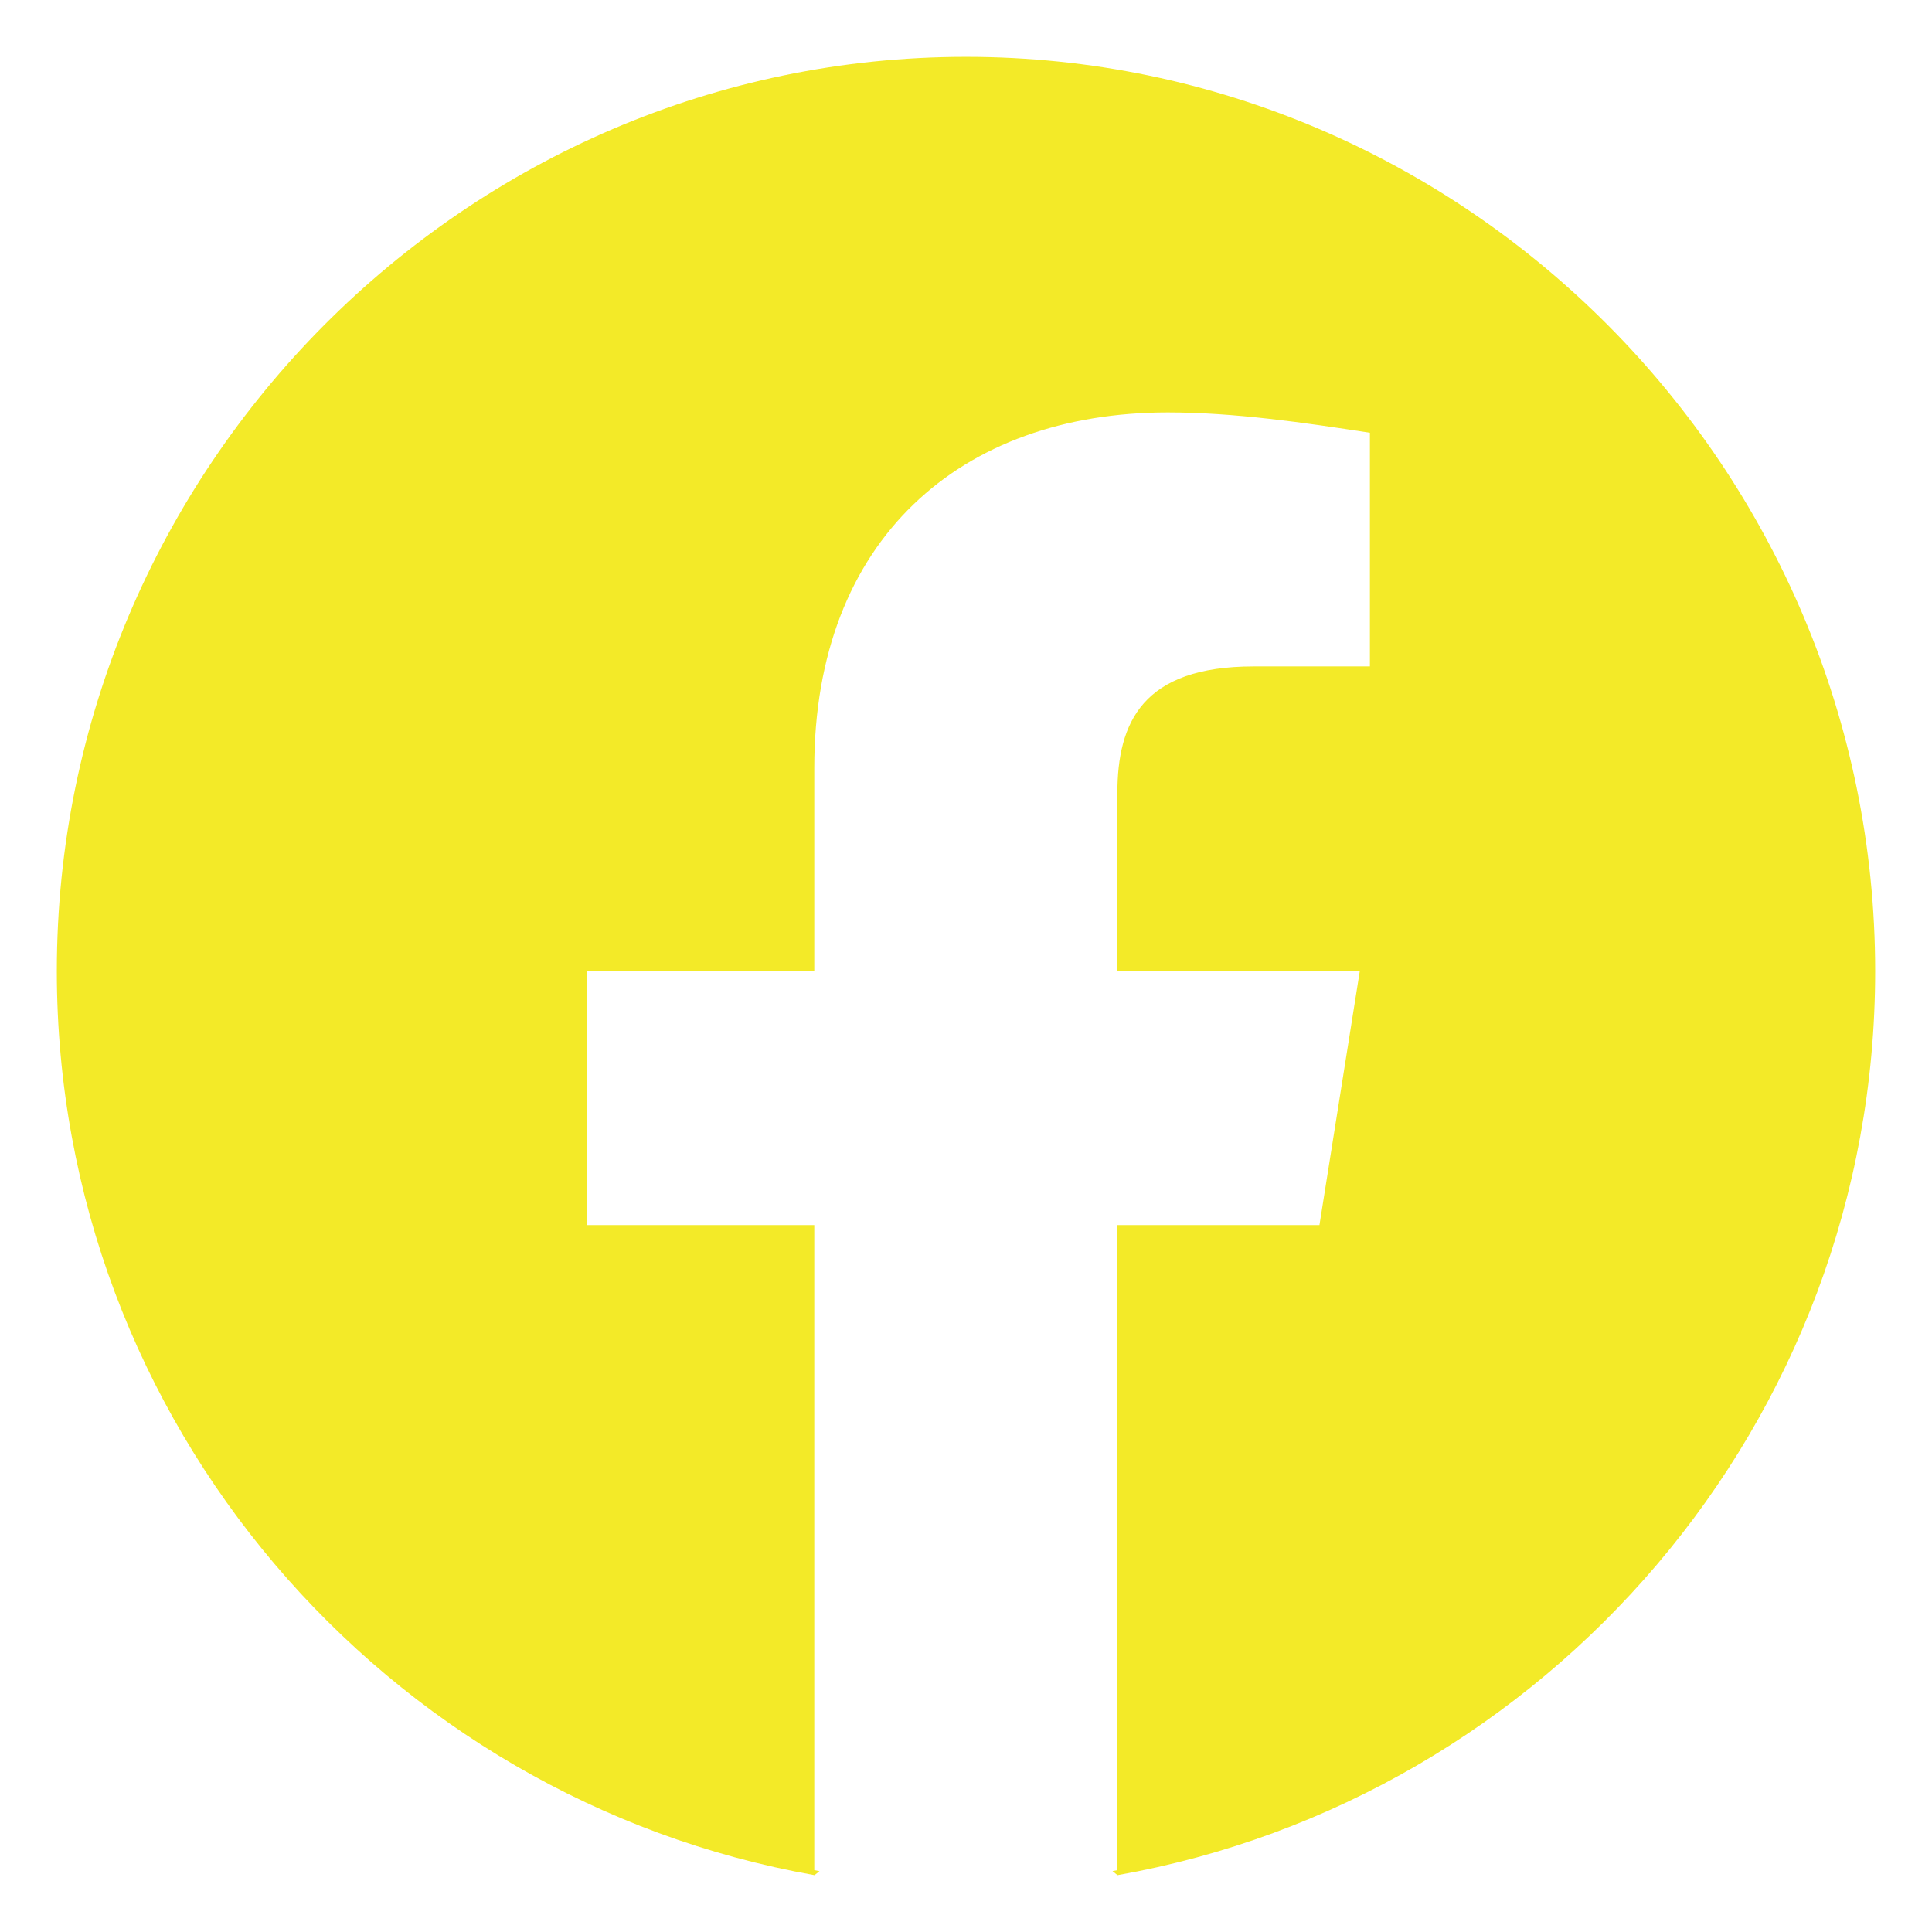 <svg width="24" height="24" viewBox="0 0 16 17" fill="none" xmlns="http://www.w3.org/2000/svg">
<path fill-rule="evenodd" clip-rule="evenodd" d="M0 8.545C0 12.522 2.889 15.83 6.667 16.5L6.711 16.465C6.696 16.462 6.68 16.459 6.665 16.456V10.78H4.665V8.545H6.665V6.757C6.665 4.746 7.954 3.629 9.776 3.629C10.354 3.629 10.976 3.718 11.554 3.808V5.864H10.532C9.554 5.864 9.332 6.355 9.332 6.981V8.545H11.465L11.11 10.78H9.332V16.456C9.318 16.459 9.303 16.462 9.289 16.464L9.333 16.5C13.111 15.83 16 12.522 16 8.545C16 4.12 12.4 0.5 8 0.5C3.6 0.5 0 4.12 0 8.545Z" fill="#F3EA28"/>
</svg>
